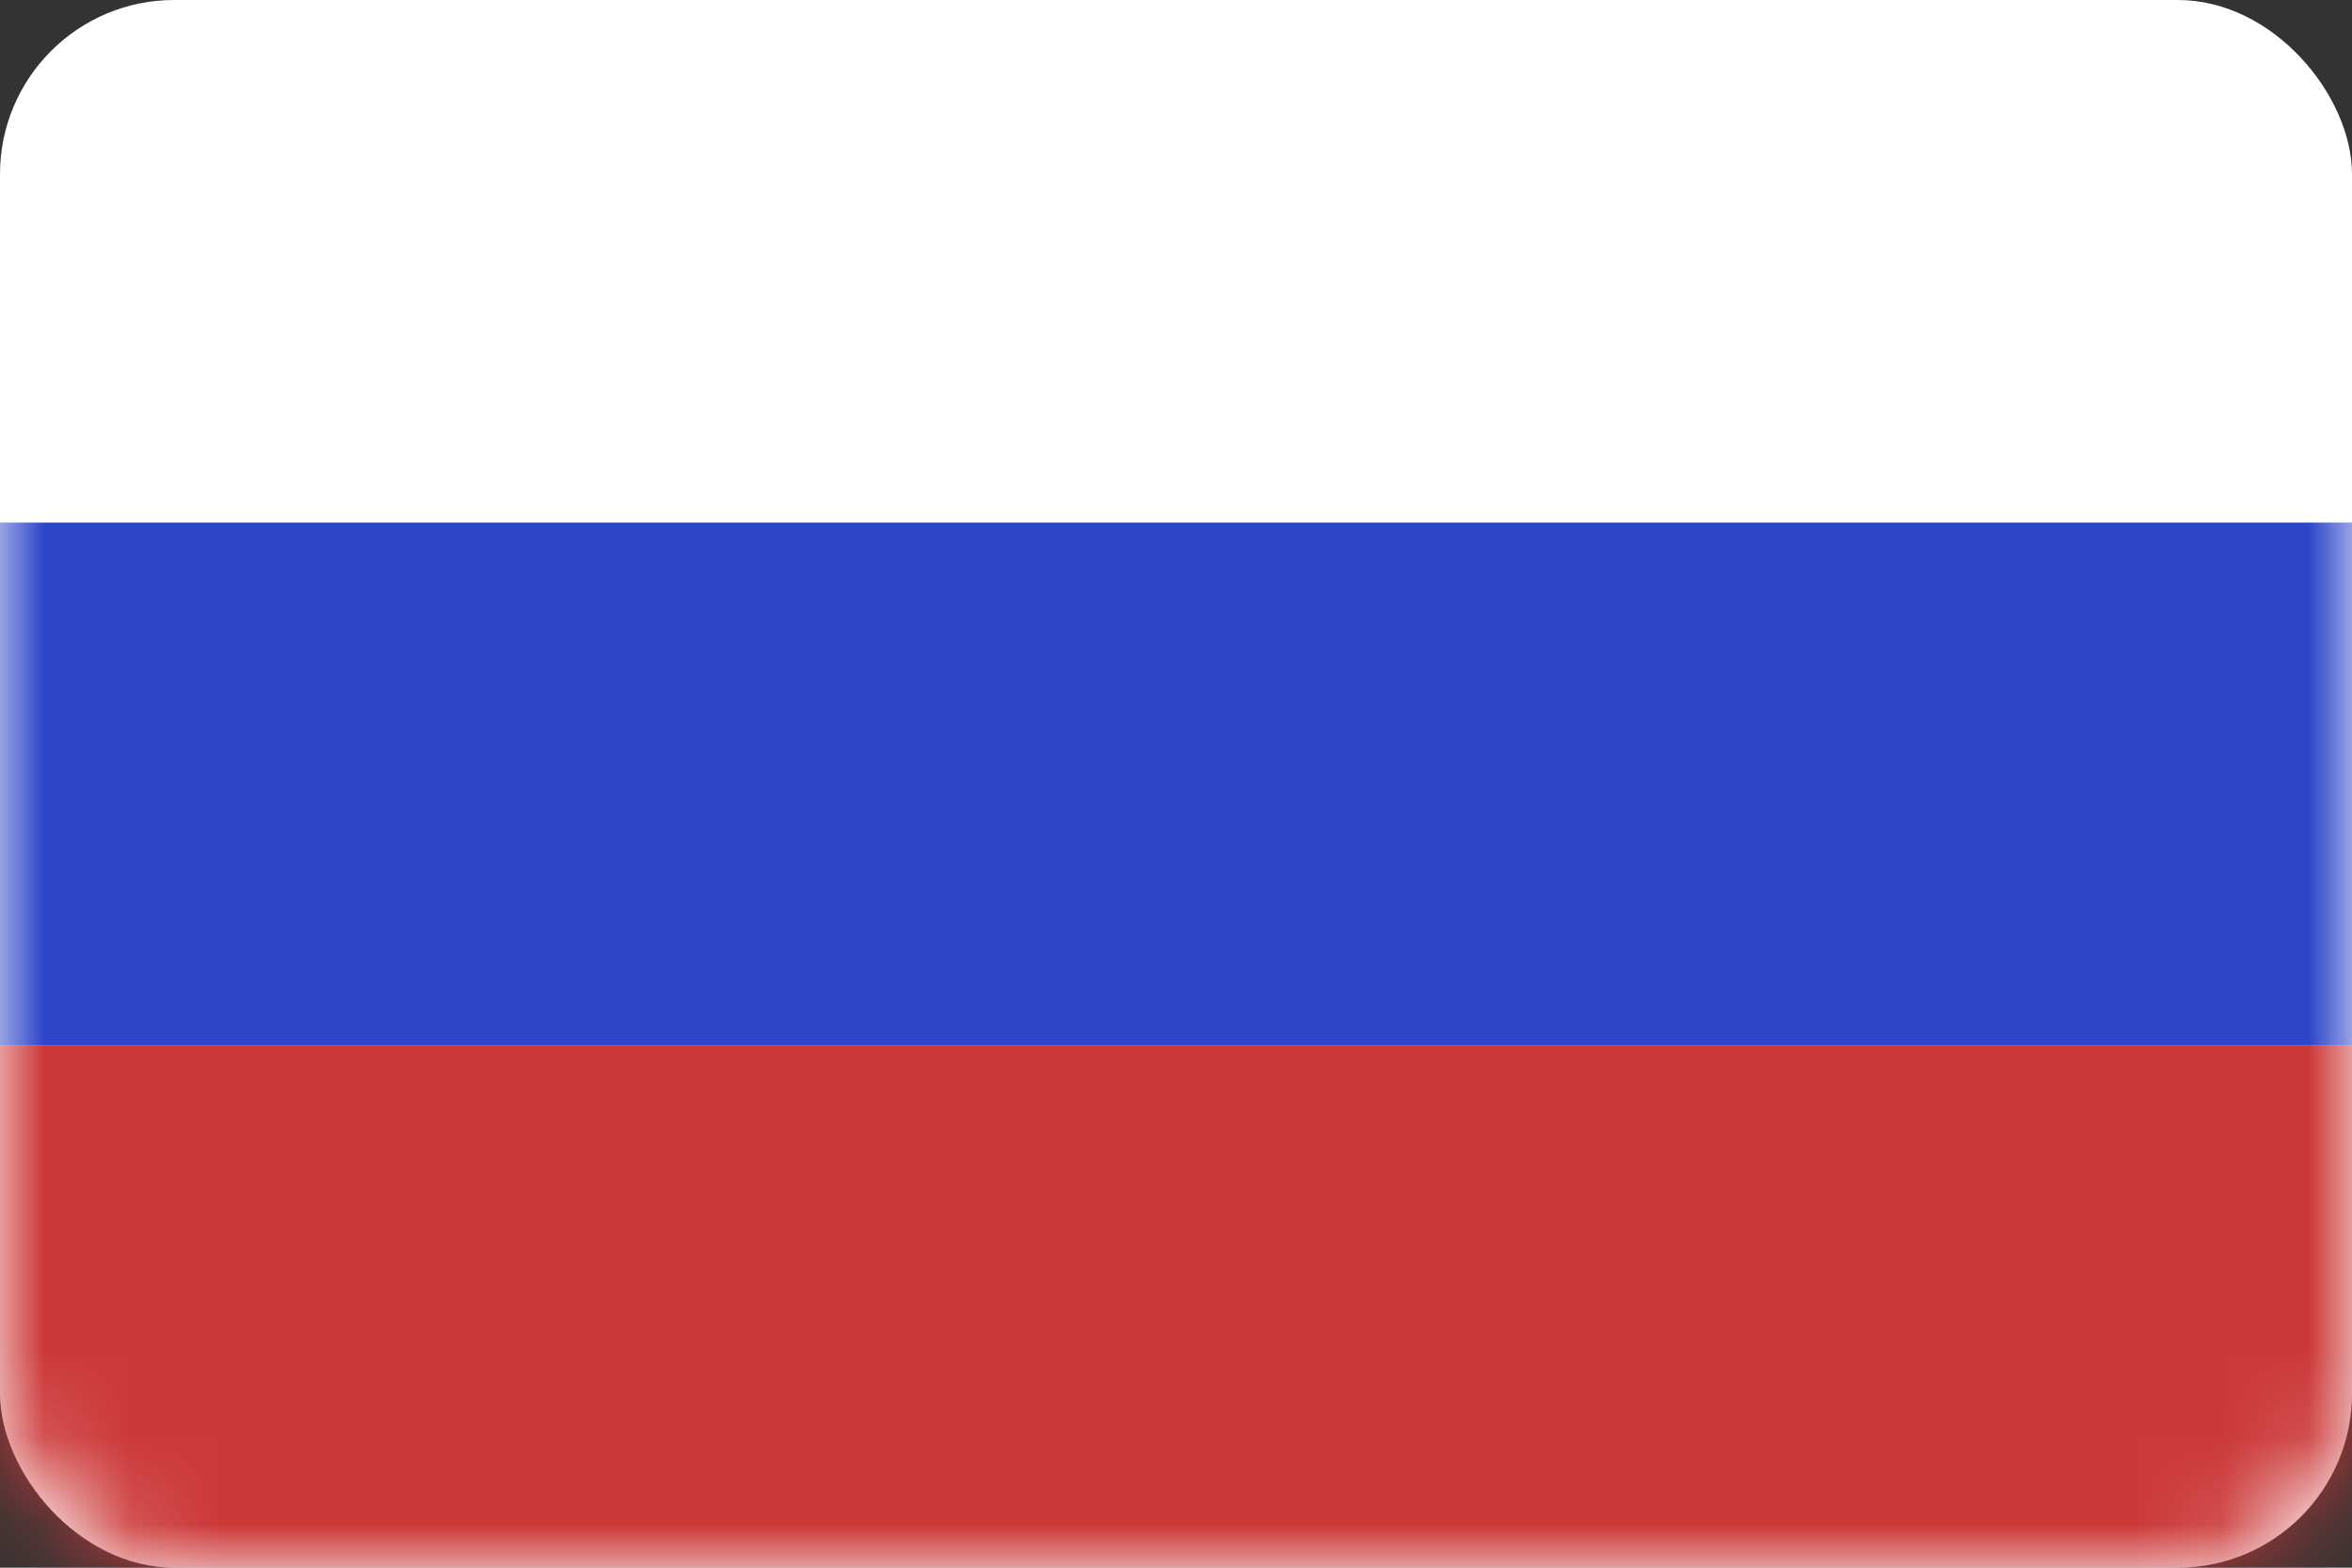<svg xmlns="http://www.w3.org/2000/svg" xmlns:xlink="http://www.w3.org/1999/xlink" width="27" height="18"><rect width="100%" height="100%" fill="#333333" stroke="none"/><defs><rect id="a" width="27" height="18" rx="2"/></defs><g fill="none" fill-rule="evenodd"><mask id="b" fill="#fff"><use xlink:href="#a"/></mask><use fill="#FFF" xlink:href="#a"/><path fill="#CC3838" d="M0 12h27v6H0z" mask="url(#b)"/><path fill="#2D45C8" d="M0 6h27v6H0z" mask="url(#b)"/></g></svg>